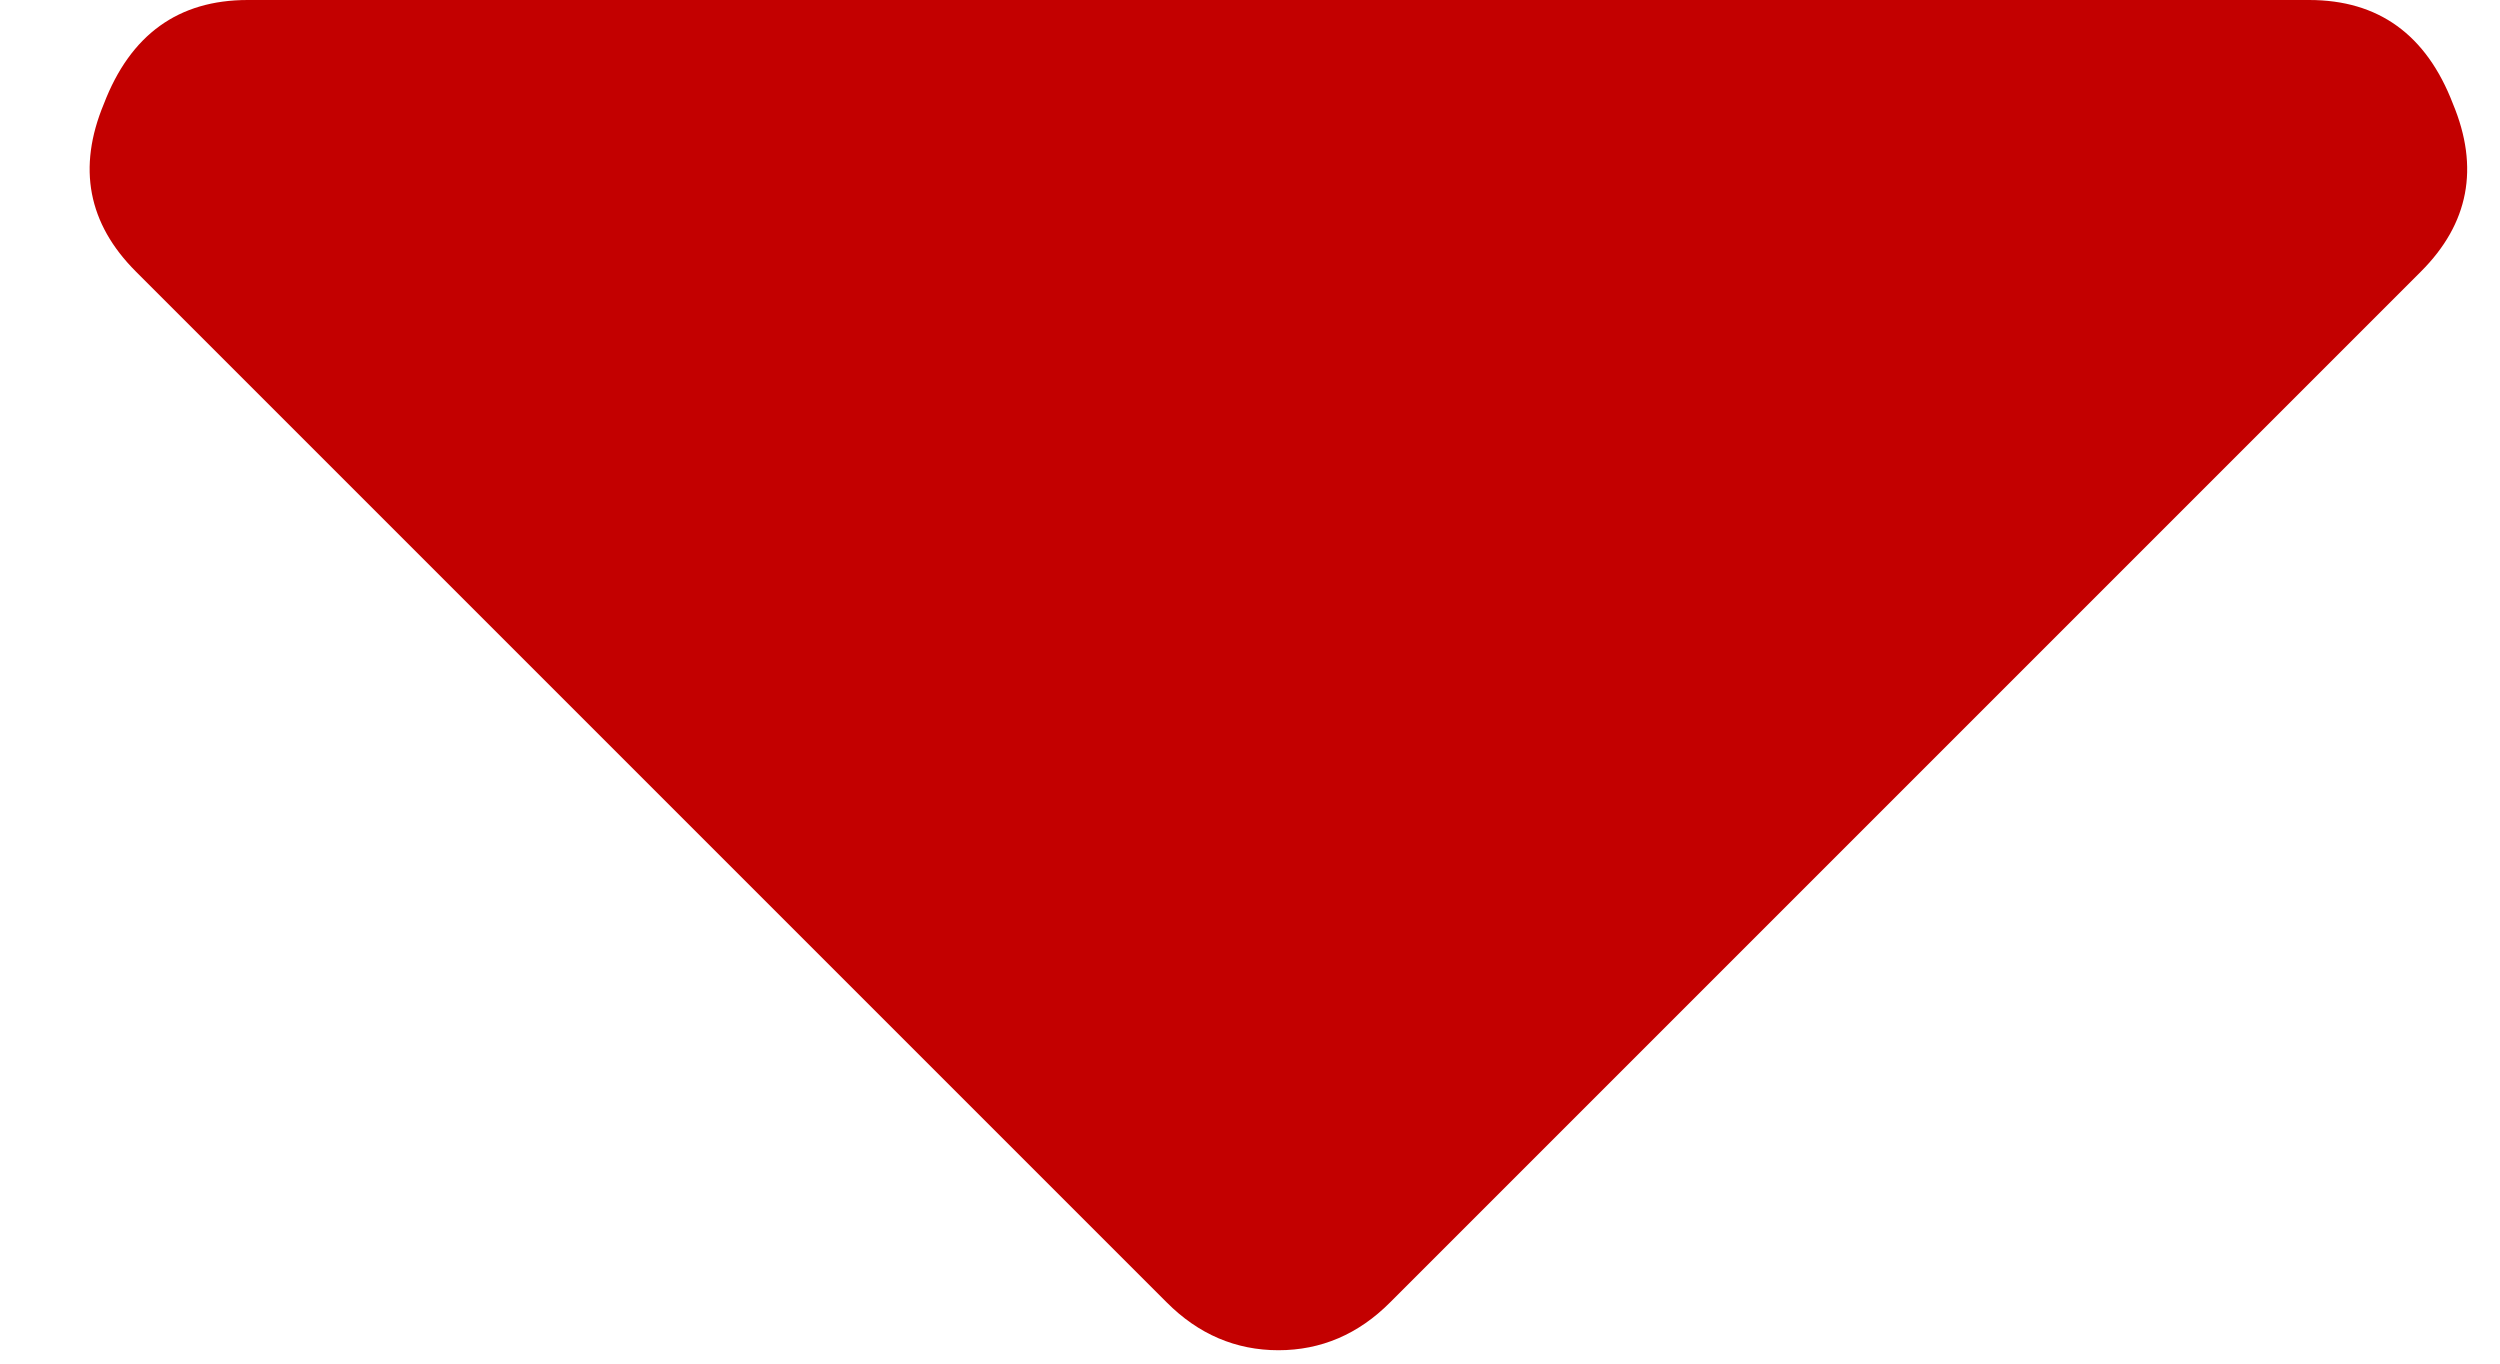 <svg width="11" height="6" viewBox="0 0 11 6" fill="none" xmlns="http://www.w3.org/2000/svg">
<path d="M1.09 0H10.16C10.465 0 10.676 0.152 10.793 0.457C10.91 0.738 10.863 0.984 10.652 1.195L6.117 5.73C5.977 5.871 5.812 5.941 5.625 5.941C5.438 5.941 5.273 5.871 5.133 5.73L0.598 1.195C0.387 0.984 0.34 0.738 0.457 0.457C0.574 0.152 0.785 0 1.09 0Z" fill="#C30000"/>
</svg>
